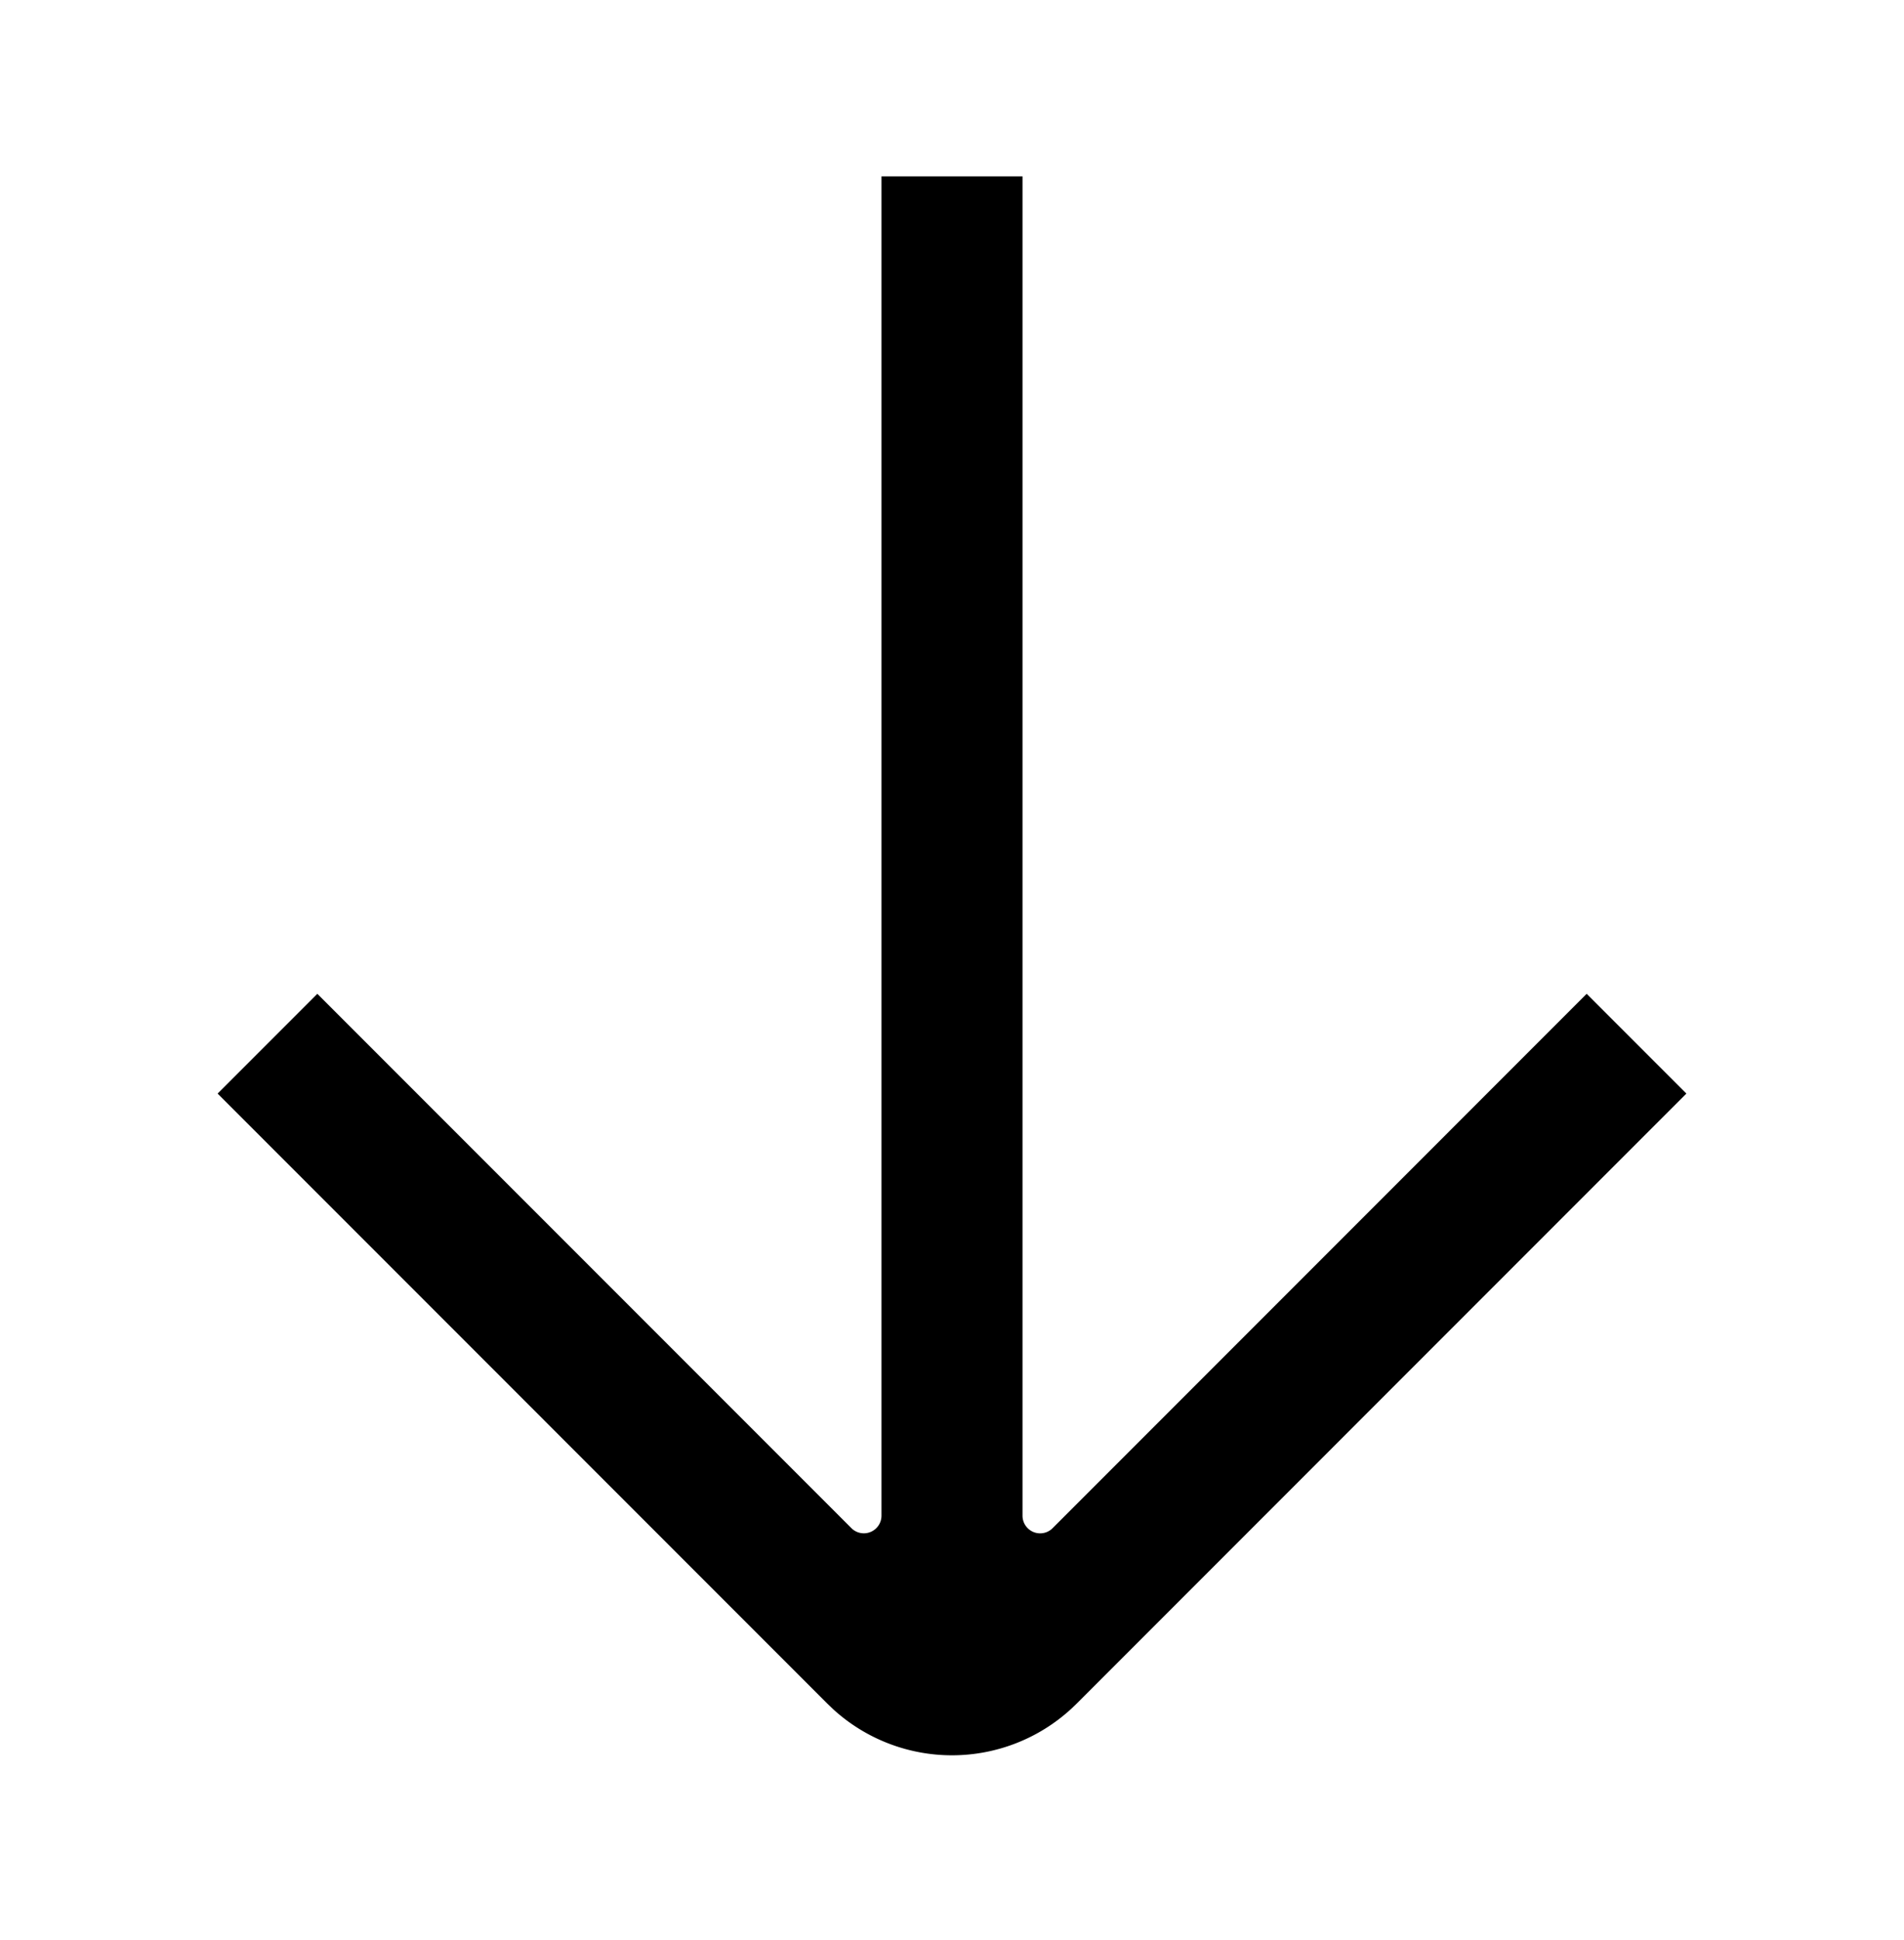 <svg width="54" height="55" xmlns="http://www.w3.org/2000/svg"><path d="M30.379 48.443a5 5 0 01-6.739.018l-.176-.168L6.172 31 9 28.172l15.147 15.147a.5.5 0 00.853-.354V5h4v37.965a.5.5 0 00.854.354L45 28.172 47.828 31 30.536 48.293l-.157.15z"/></svg>